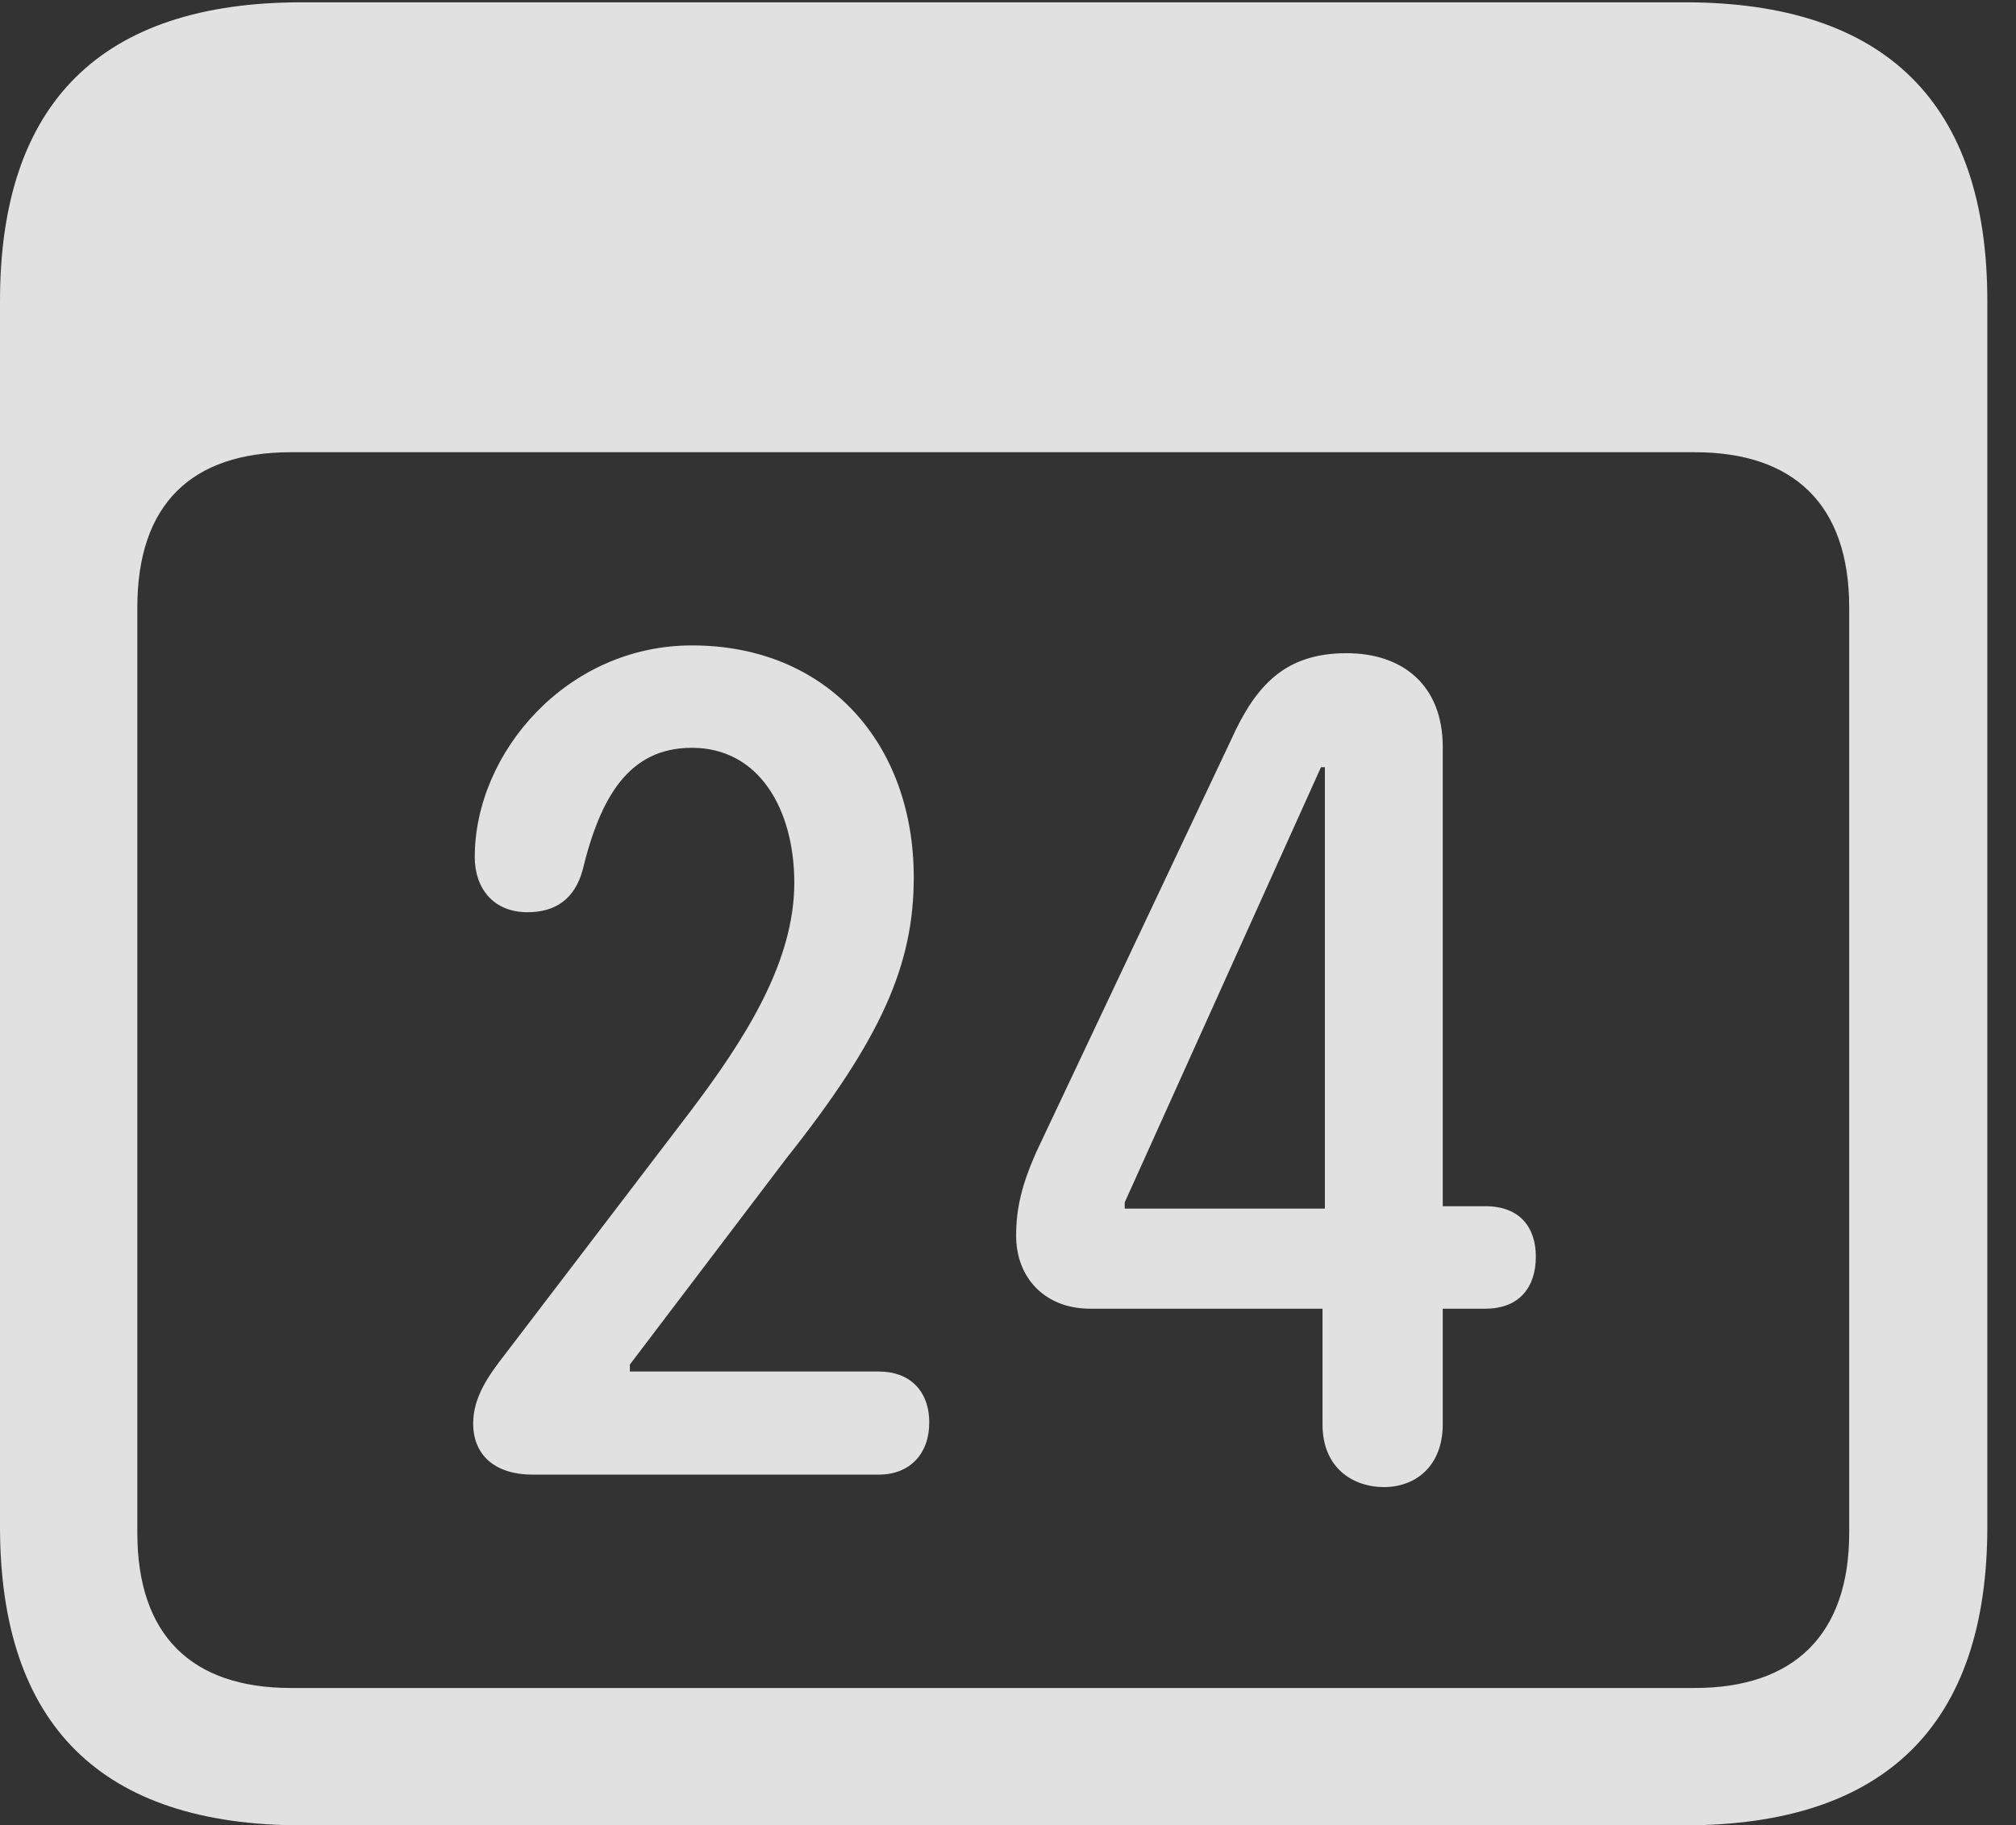 <?xml version="1.0" encoding="UTF-8"?>
<!--Generator: Apple Native CoreSVG 341-->
<!DOCTYPE svg
PUBLIC "-//W3C//DTD SVG 1.1//EN"
       "http://www.w3.org/Graphics/SVG/1.1/DTD/svg11.dtd">
<svg version="1.1" xmlns="http://www.w3.org/2000/svg" xmlns:xlink="http://www.w3.org/1999/xlink" viewBox="0 0 25.381 22.979">
 <rect x="0" y="0" width="25.381" height="22.979" fill="#333333" stroke="none"/>
 <g>
  <rect height="22.979" opacity="0" width="25.381" x="0" y="0"/>
  <path d="M3.799 22.979L21.211 22.979C23.74 22.979 25.02 21.709 25.02 19.219L25.02 3.789C25.02 1.299 23.74 0.029 21.211 0.029L3.799 0.029C1.279 0.029 0 1.289 0 3.789L0 19.219C0 21.719 1.279 22.979 3.799 22.979ZM3.662 21.25C2.412 21.25 1.729 20.586 1.729 19.297L1.729 7.646C1.729 6.348 2.412 5.693 3.662 5.693L21.338 5.693C22.578 5.693 23.281 6.348 23.281 7.646L23.281 19.297C23.281 20.586 22.578 21.25 21.338 21.25Z" fill="white" fill-opacity="0.85"/>
  <path d="M6.709 18.564L11.065 18.564C11.455 18.564 11.699 18.301 11.699 17.91C11.699 17.5 11.445 17.266 11.065 17.266L7.93 17.266L7.93 17.178L9.902 14.58C11.104 13.066 11.504 12.139 11.504 11.045C11.504 9.365 10.42 8.125 8.711 8.125C7.139 8.125 5.977 9.473 5.977 10.791C5.977 11.182 6.211 11.484 6.641 11.484C7.002 11.484 7.236 11.309 7.334 10.957C7.559 10.029 7.92 9.414 8.711 9.414C9.561 9.414 10 10.195 10 11.113C10 12.109 9.385 13.076 8.682 14.004L6.357 17.051C6.152 17.314 5.957 17.588 5.957 17.92C5.957 18.301 6.211 18.564 6.709 18.564ZM17.422 18.721C17.832 18.721 18.164 18.447 18.164 17.93L18.164 16.475L18.701 16.475C19.131 16.475 19.336 16.201 19.336 15.82C19.336 15.459 19.141 15.185 18.701 15.185L18.164 15.185L18.164 9.404C18.164 8.623 17.656 8.223 16.953 8.223C16.182 8.223 15.81 8.623 15.498 9.316L13.047 14.502C12.861 14.922 12.793 15.215 12.793 15.557C12.793 16.094 13.164 16.475 13.721 16.475L16.65 16.475L16.65 17.93C16.65 18.496 17.051 18.721 17.422 18.721ZM16.68 15.215L14.16 15.215L14.16 15.137L16.631 9.658L16.68 9.658Z" fill="white" fill-opacity="0.85"/>
 </g>
</svg>
